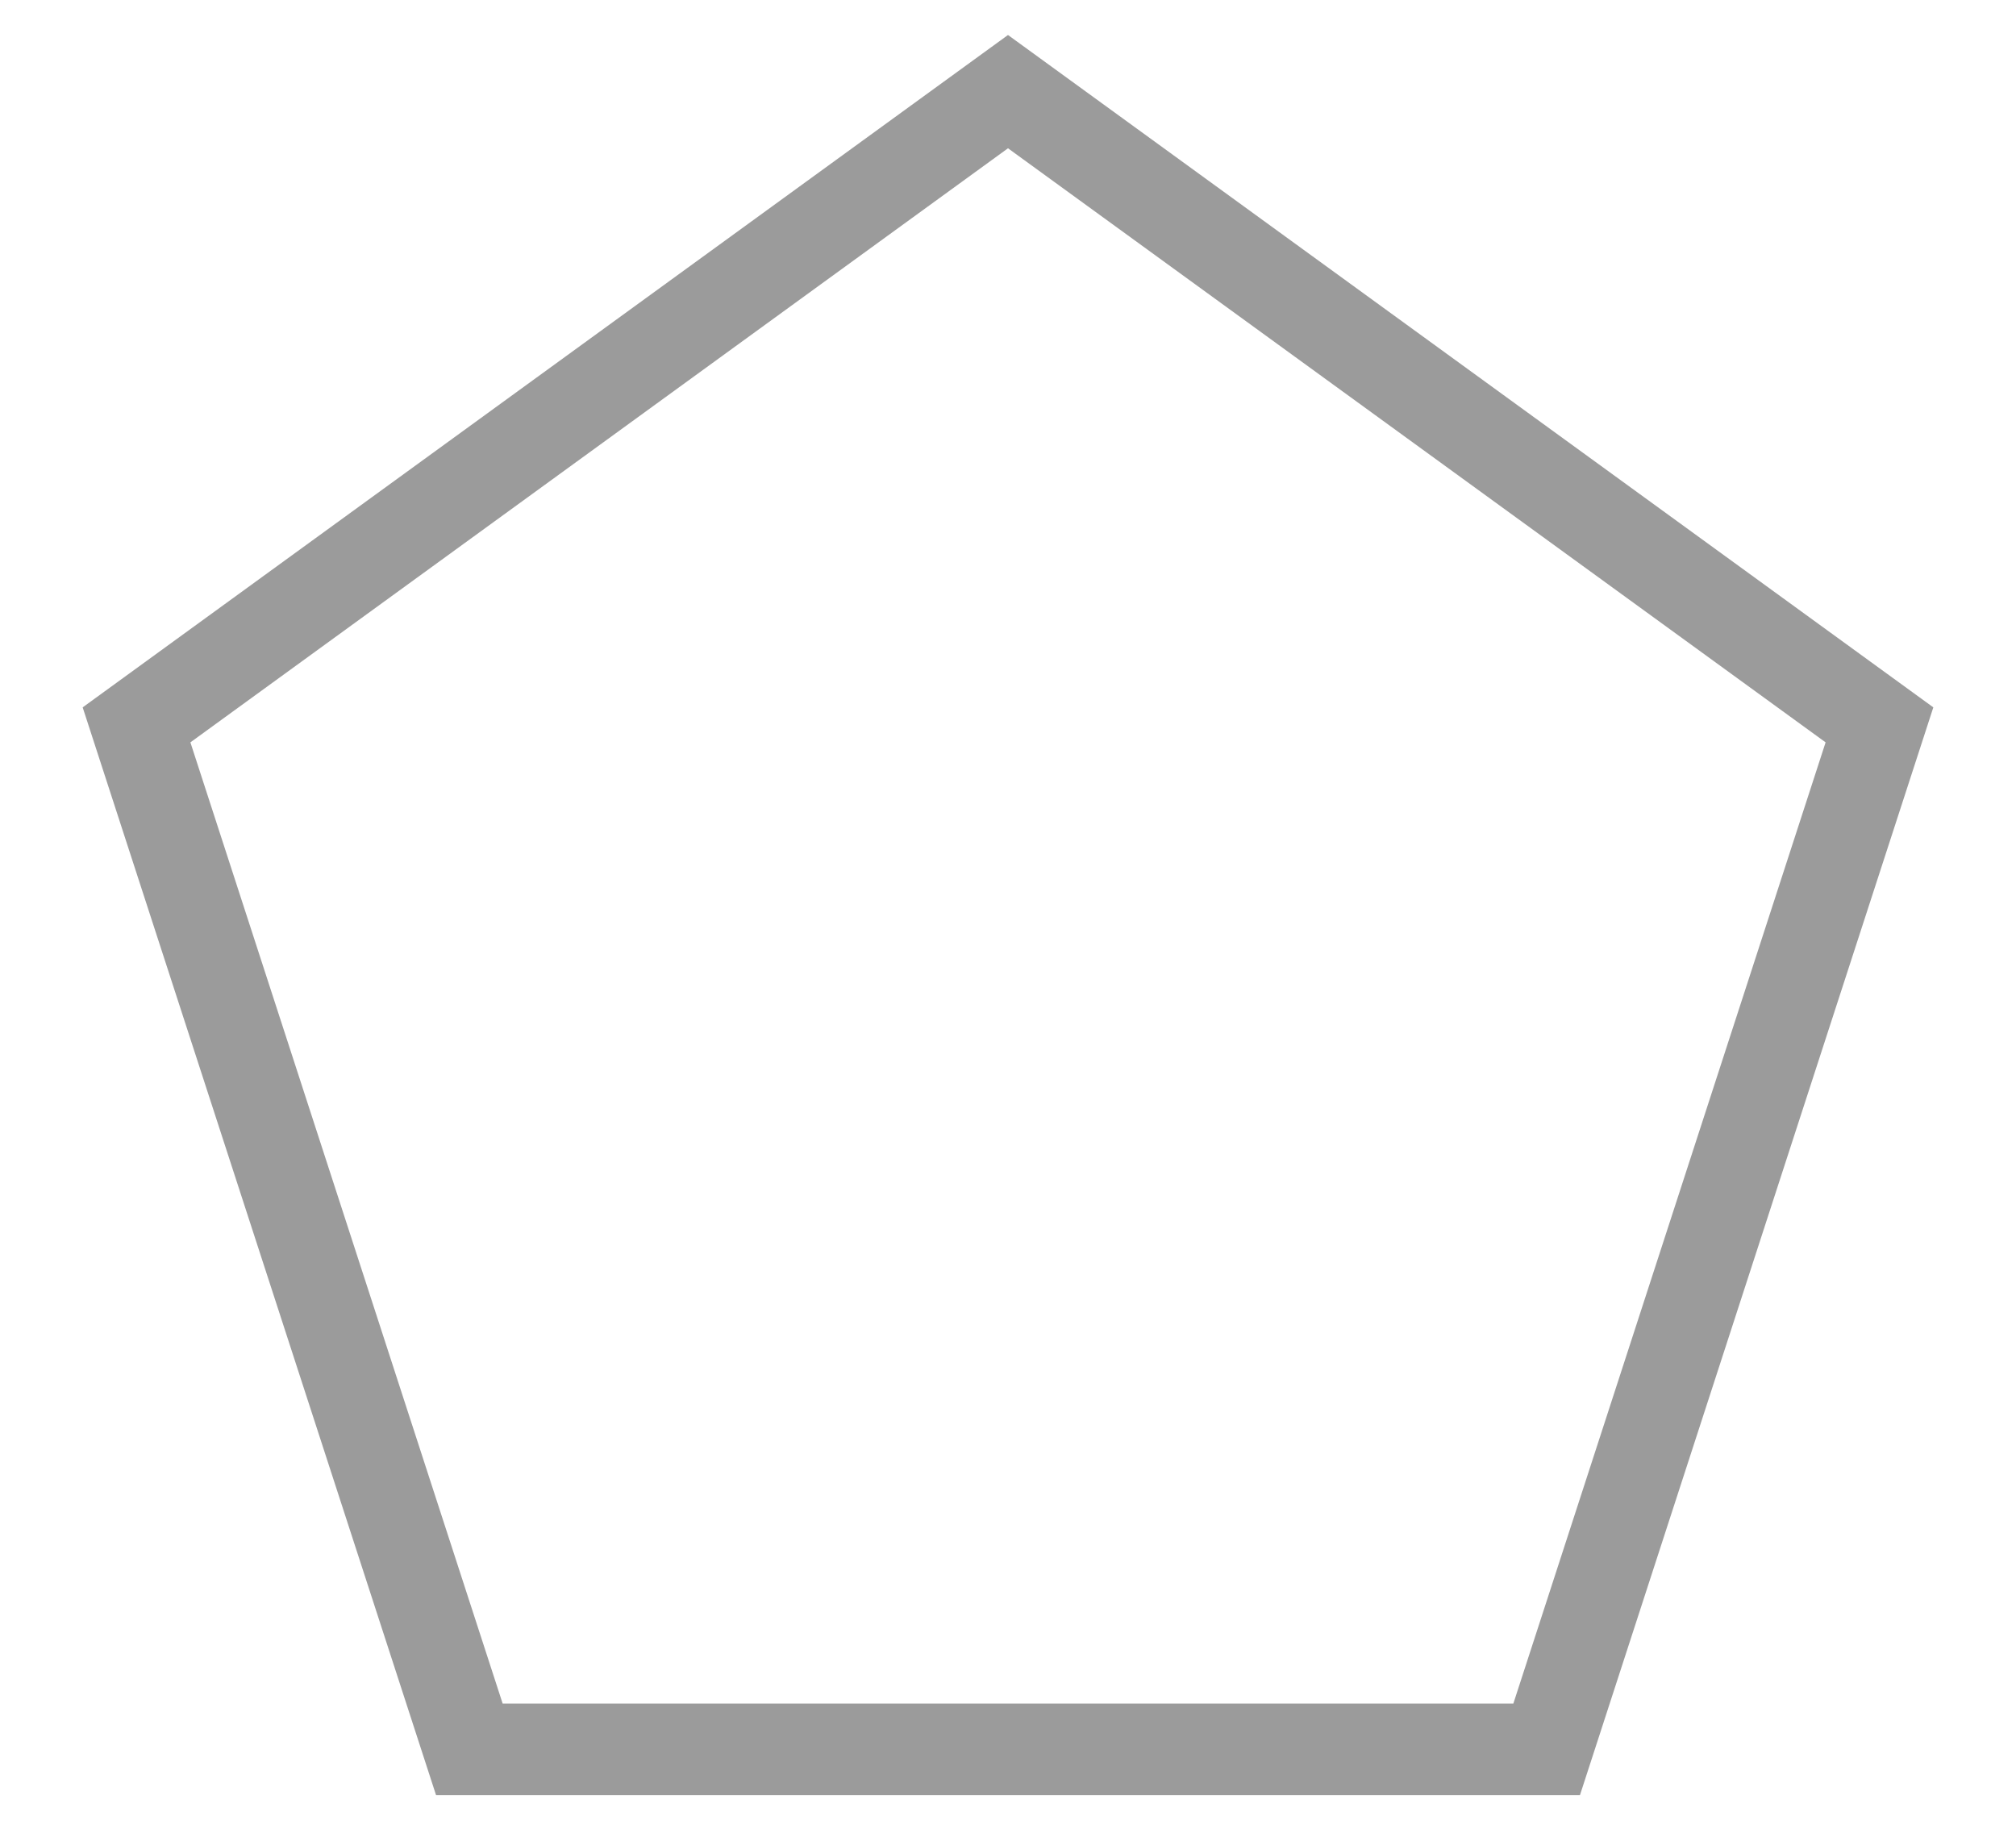 <svg xmlns="http://www.w3.org/2000/svg" width="22" height="20" viewBox="0 0 22 20">
    <path fill="none" fill-rule="evenodd" stroke="#9B9B9B" d="M11 1l9.51 6.91-3.632 11.18H5.122L1.49 7.91z"/>
</svg>
